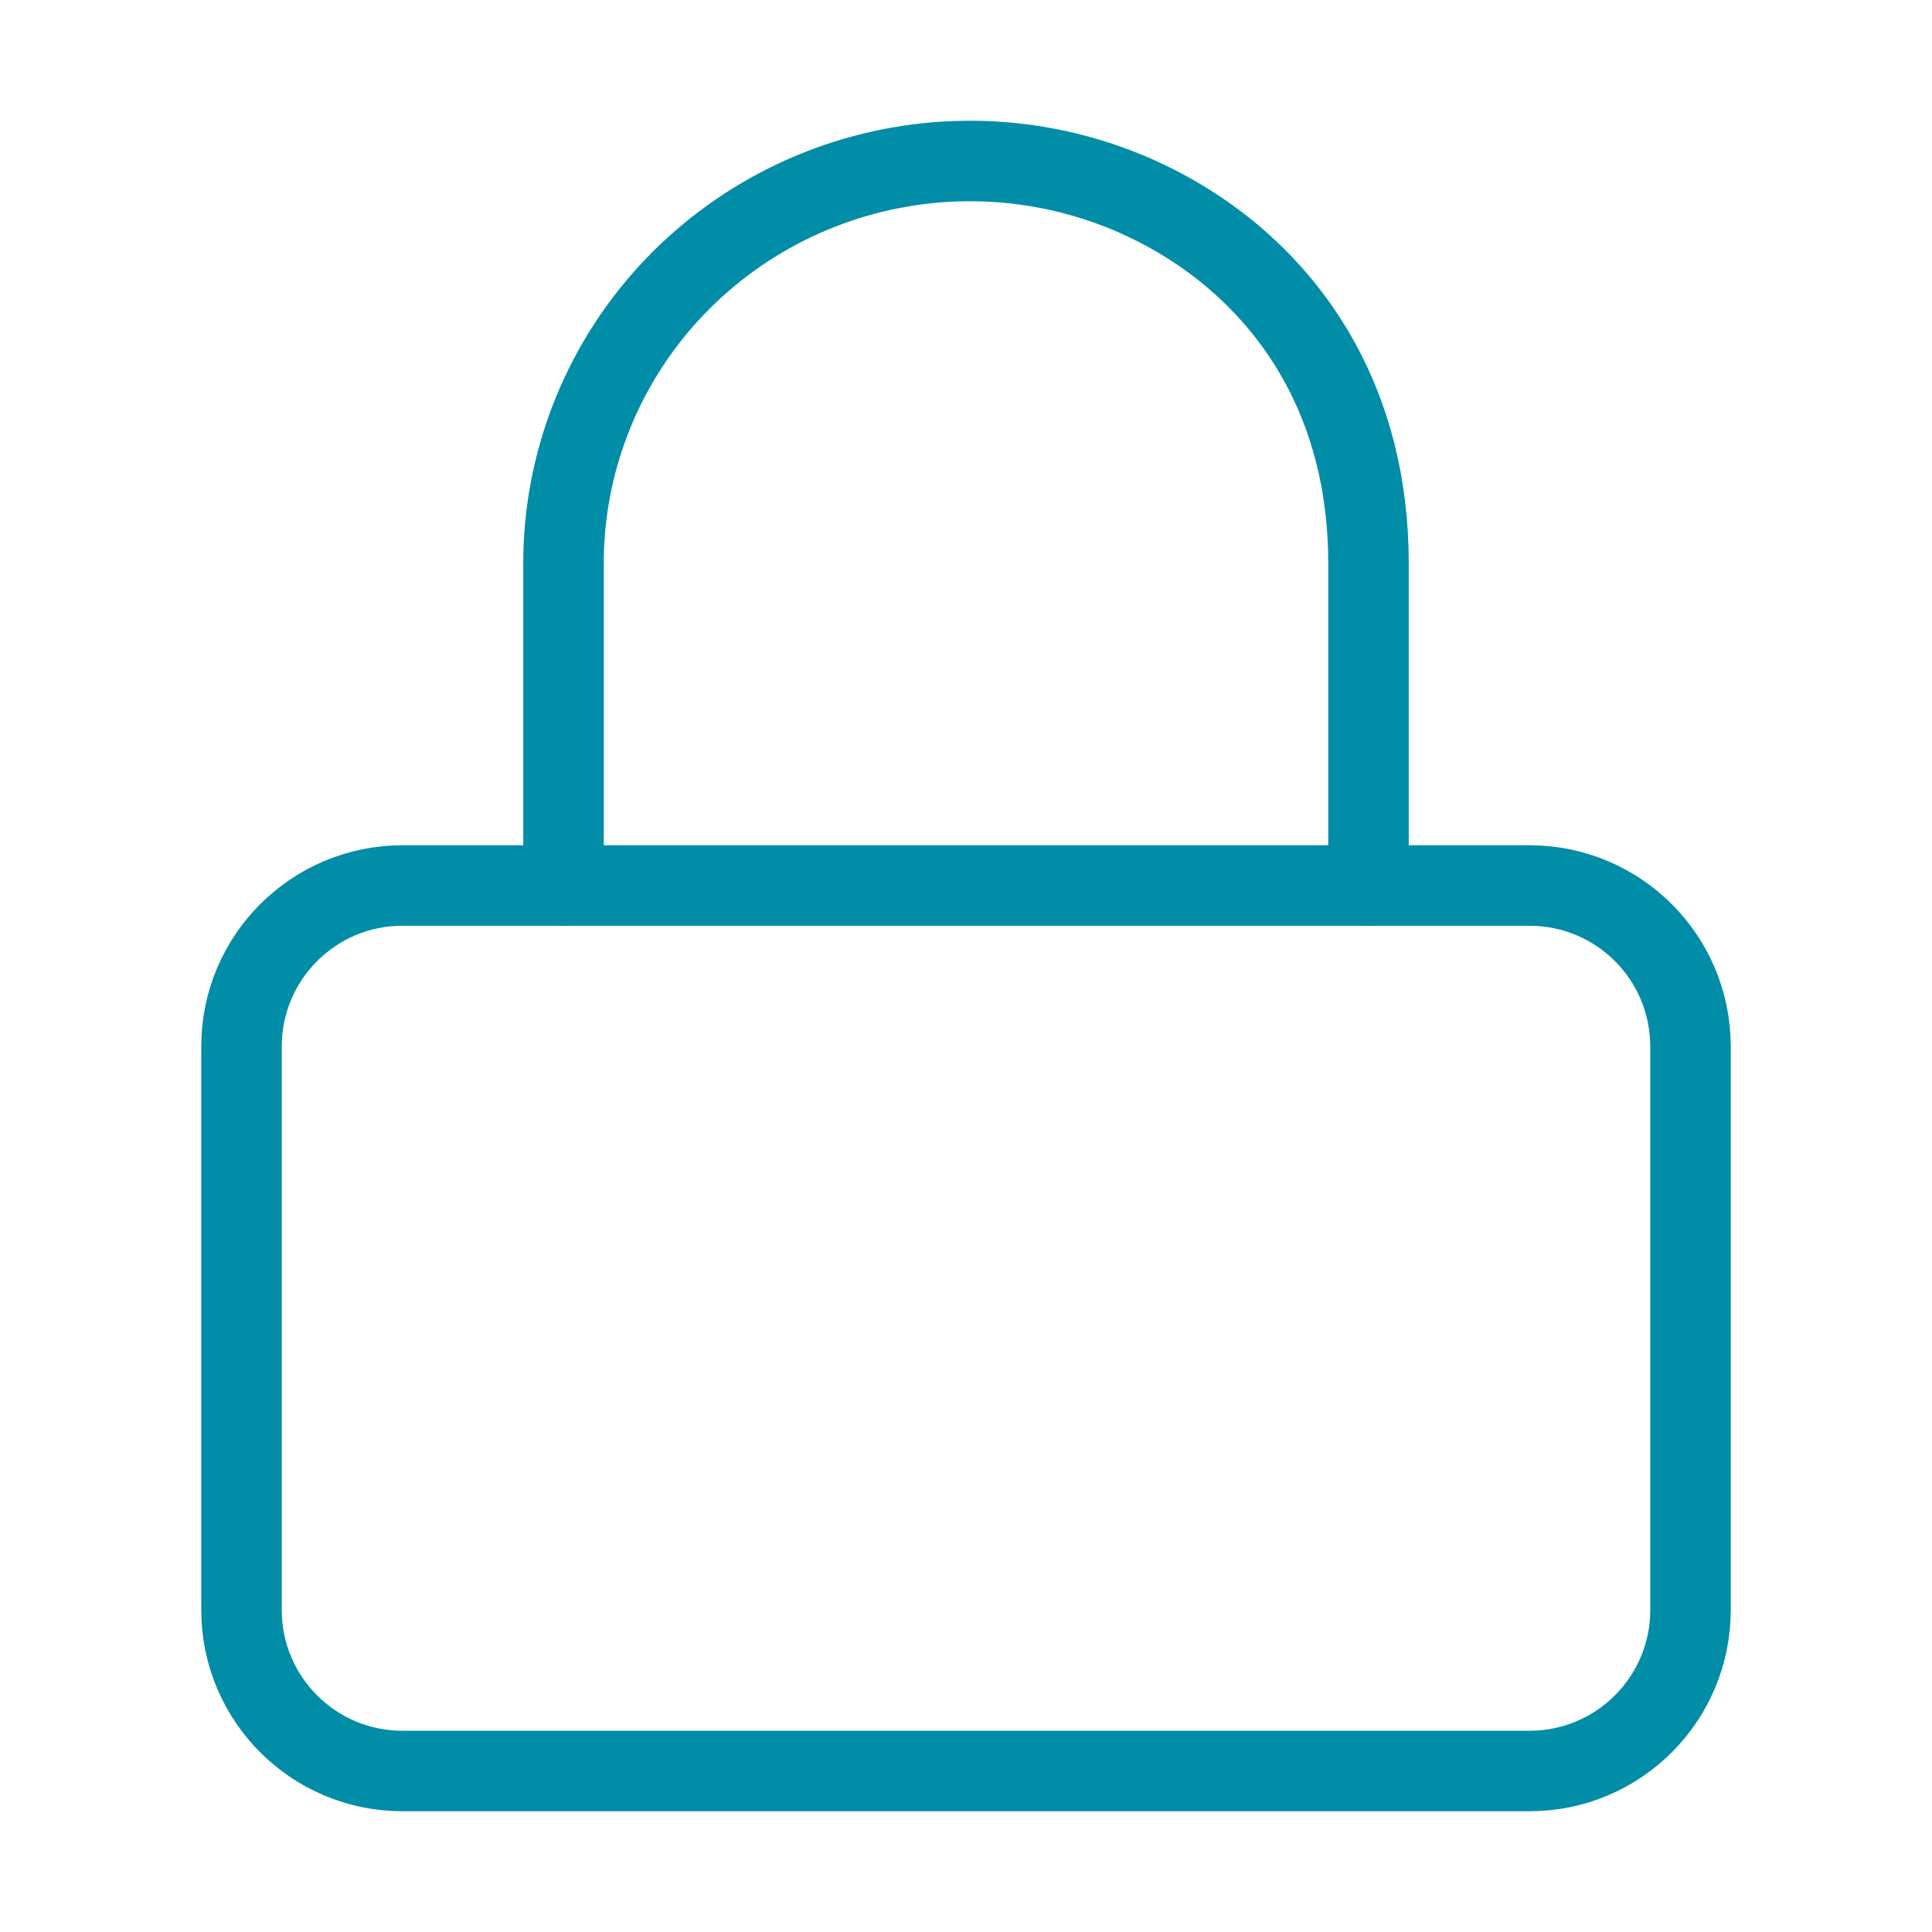 <svg width="24" height="24" viewBox="0 0 24 24" fill="none" xmlns="http://www.w3.org/2000/svg">
<path d="M19 11H5C3.895 11 3 11.895 3 13V20C3 21.105 3.895 22 5 22H19C20.105 22 21 21.105 21 20V13C21 11.895 20.105 11 19 11Z" stroke="#018DA7" stroke-linecap="round" stroke-linejoin="round"/>
<path d="M7 11V7.002C6.999 5.763 7.463 4.567 8.302 3.648C9.142 2.728 10.297 2.15 11.543 2.025C12.789 1.901 14.037 2.239 15.046 2.974C16.054 3.709 17 5 17 7C17 8.562 17 11 17 11" stroke="#018DA7" stroke-linecap="round" stroke-linejoin="round"/>
</svg>
